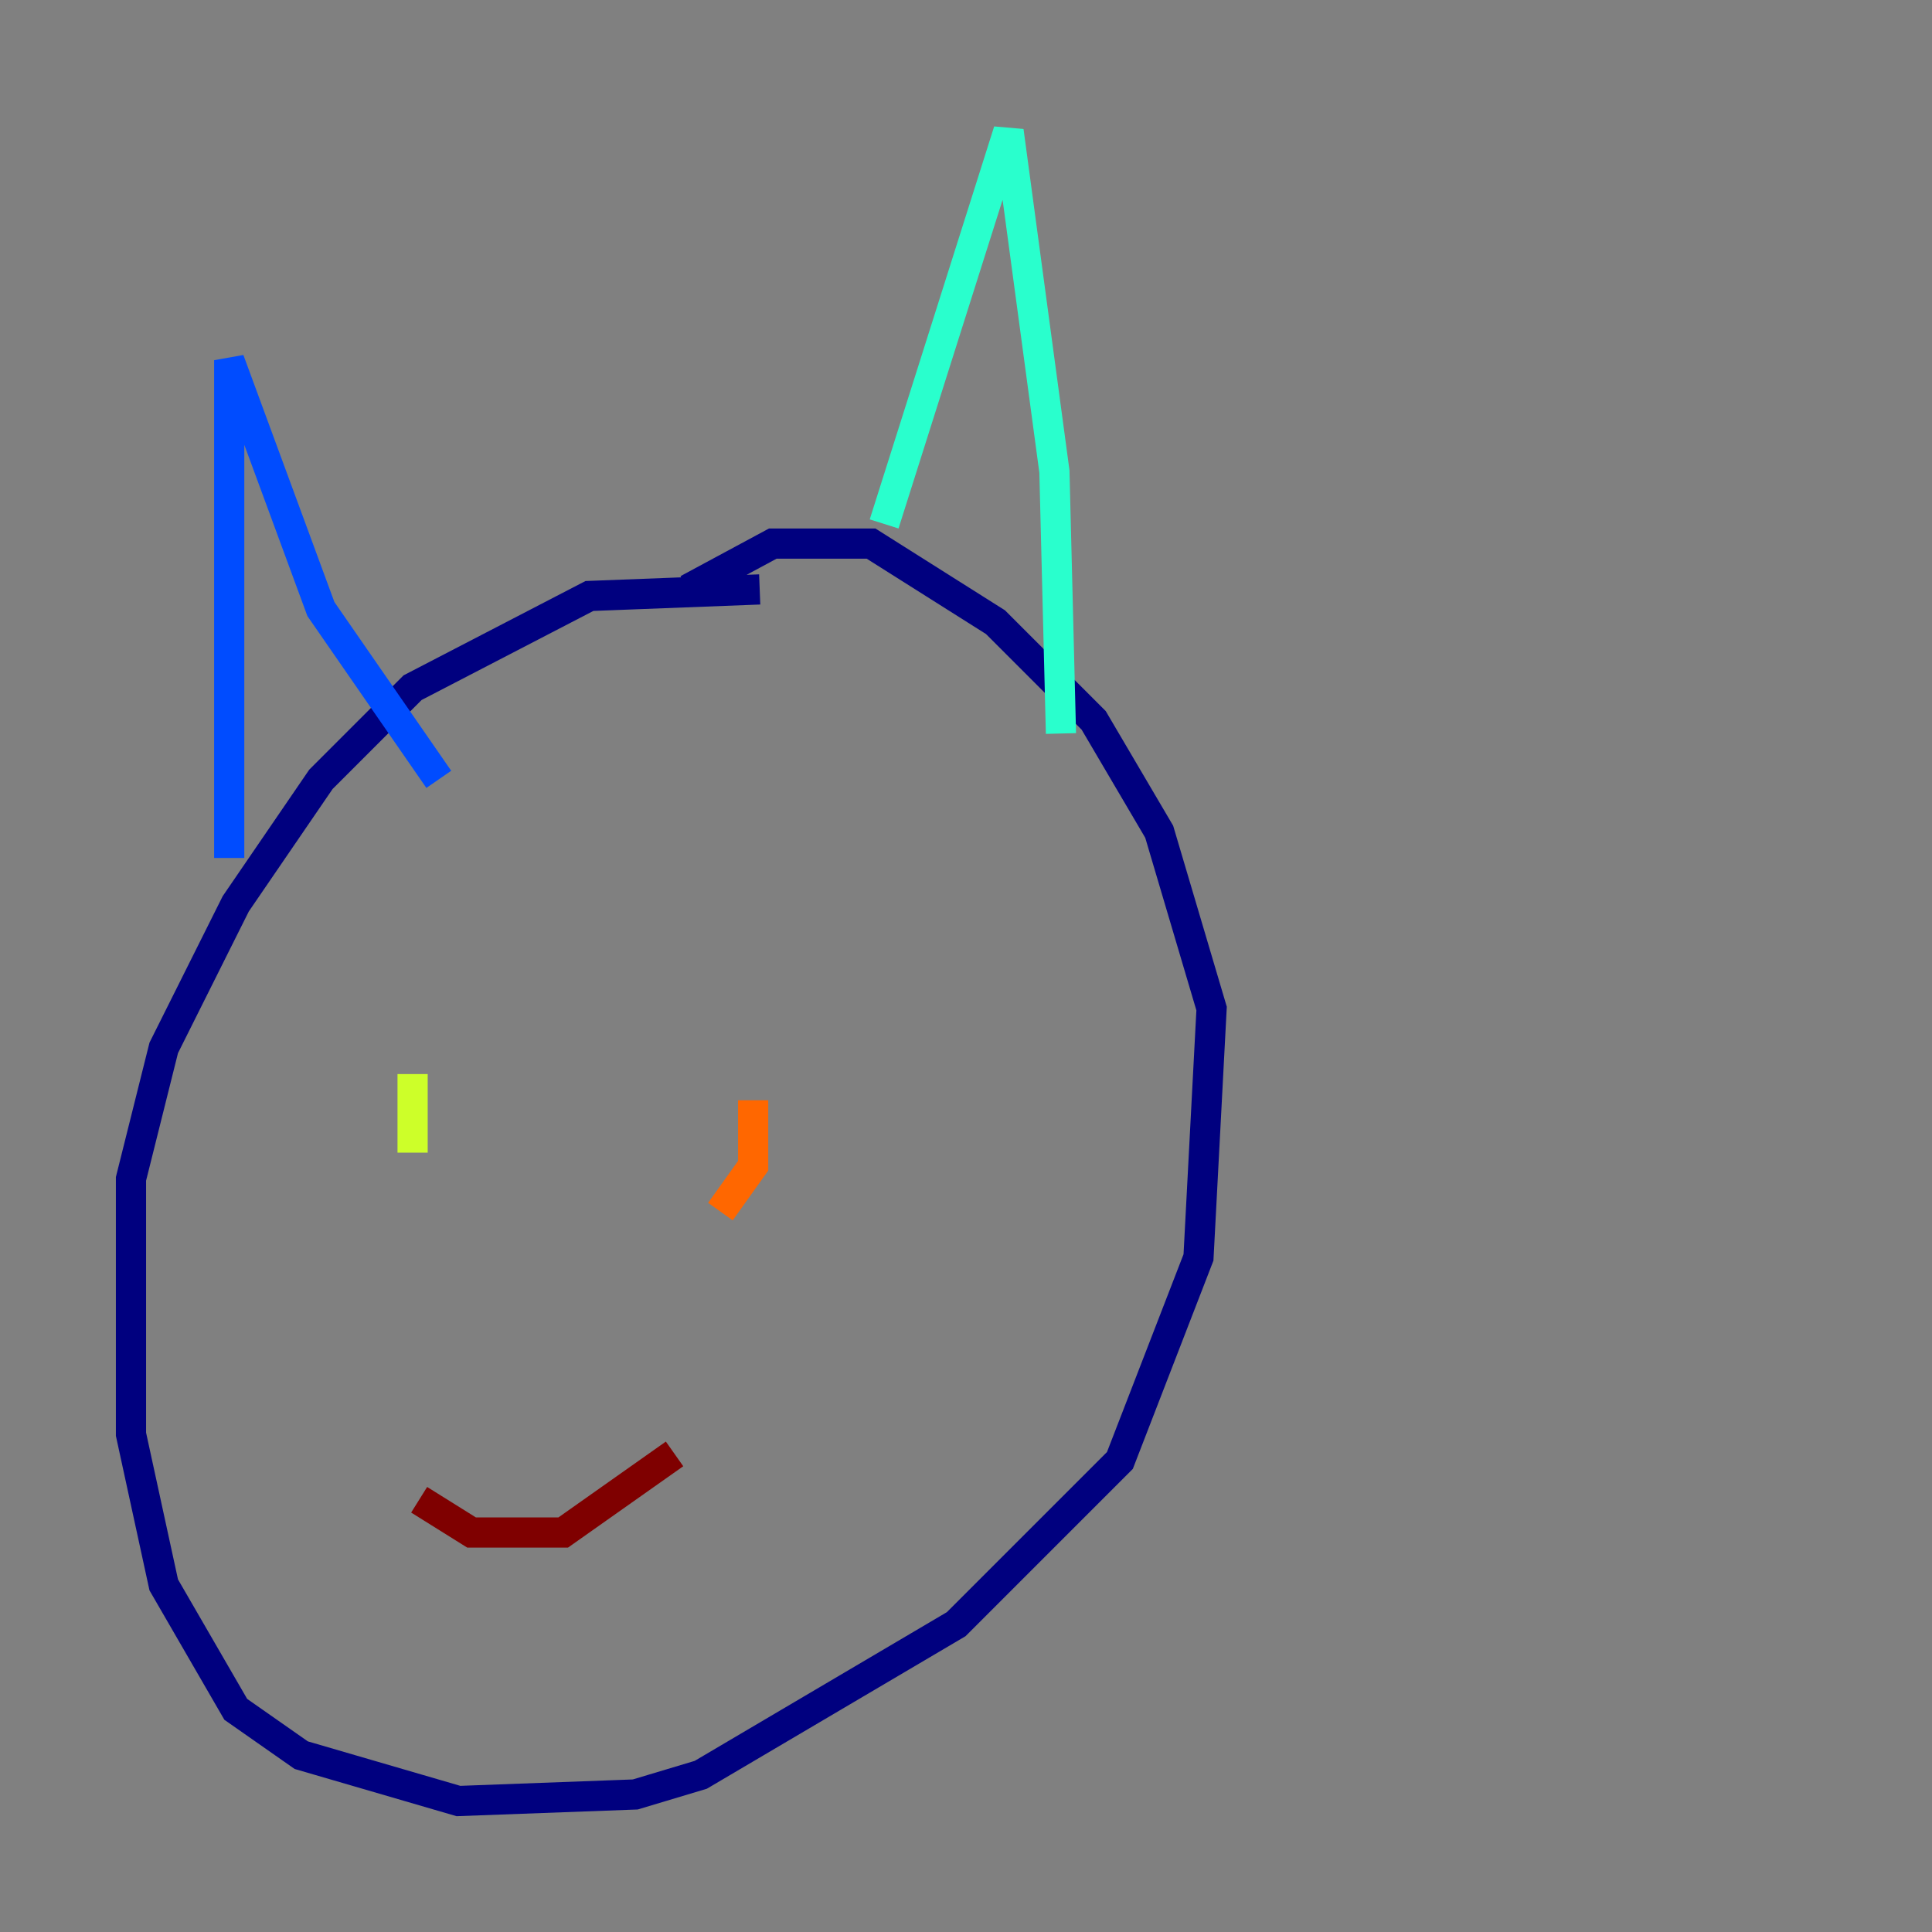 <?xml version="1.0" encoding="utf-8" ?>
<svg baseProfile="tiny" height="128" version="1.2" viewBox="0,0,128,128" width="128" xmlns="http://www.w3.org/2000/svg" xmlns:ev="http://www.w3.org/2001/xml-events" xmlns:xlink="http://www.w3.org/1999/xlink"><rect x="0" y="0" width="128" height="128" fill="#808080" stroke="none"/><defs /><polyline fill="none" points="50.332,39.051 39.051,39.485 27.336,45.559 21.261,51.634 15.62,59.878 10.848,69.424 8.678,78.102 8.678,95.024 10.848,105.003 15.62,113.248 19.959,116.285 30.373,119.322 42.088,118.888 46.427,117.586 63.349,107.607 74.197,96.759 79.403,83.308 80.271,66.82 76.8,55.105 72.461,47.729 65.953,41.22 57.709,36.014 51.2,36.014 45.559,39.051" stroke="#00007f" stroke-width="2" /><polyline fill="none" points="15.186,56.841 15.186,23.864 21.261,40.352 29.071,51.634" stroke="#004cff" stroke-width="2" /><polyline fill="none" points="58.576,34.712 66.82,8.678 69.858,31.241 70.291,48.597" stroke="#29ffcd" stroke-width="2" /><polyline fill="none" points="27.336,71.159 27.336,76.366" stroke="#cdff29" stroke-width="2" /><polyline fill="none" points="49.898,72.895 49.898,77.234 47.729,80.271" stroke="#ff6700" stroke-width="2" /><polyline fill="none" points="27.77,99.363 31.241,101.532 37.315,101.532 44.691,96.325" stroke="#7f0000" stroke-width="2" /></svg>